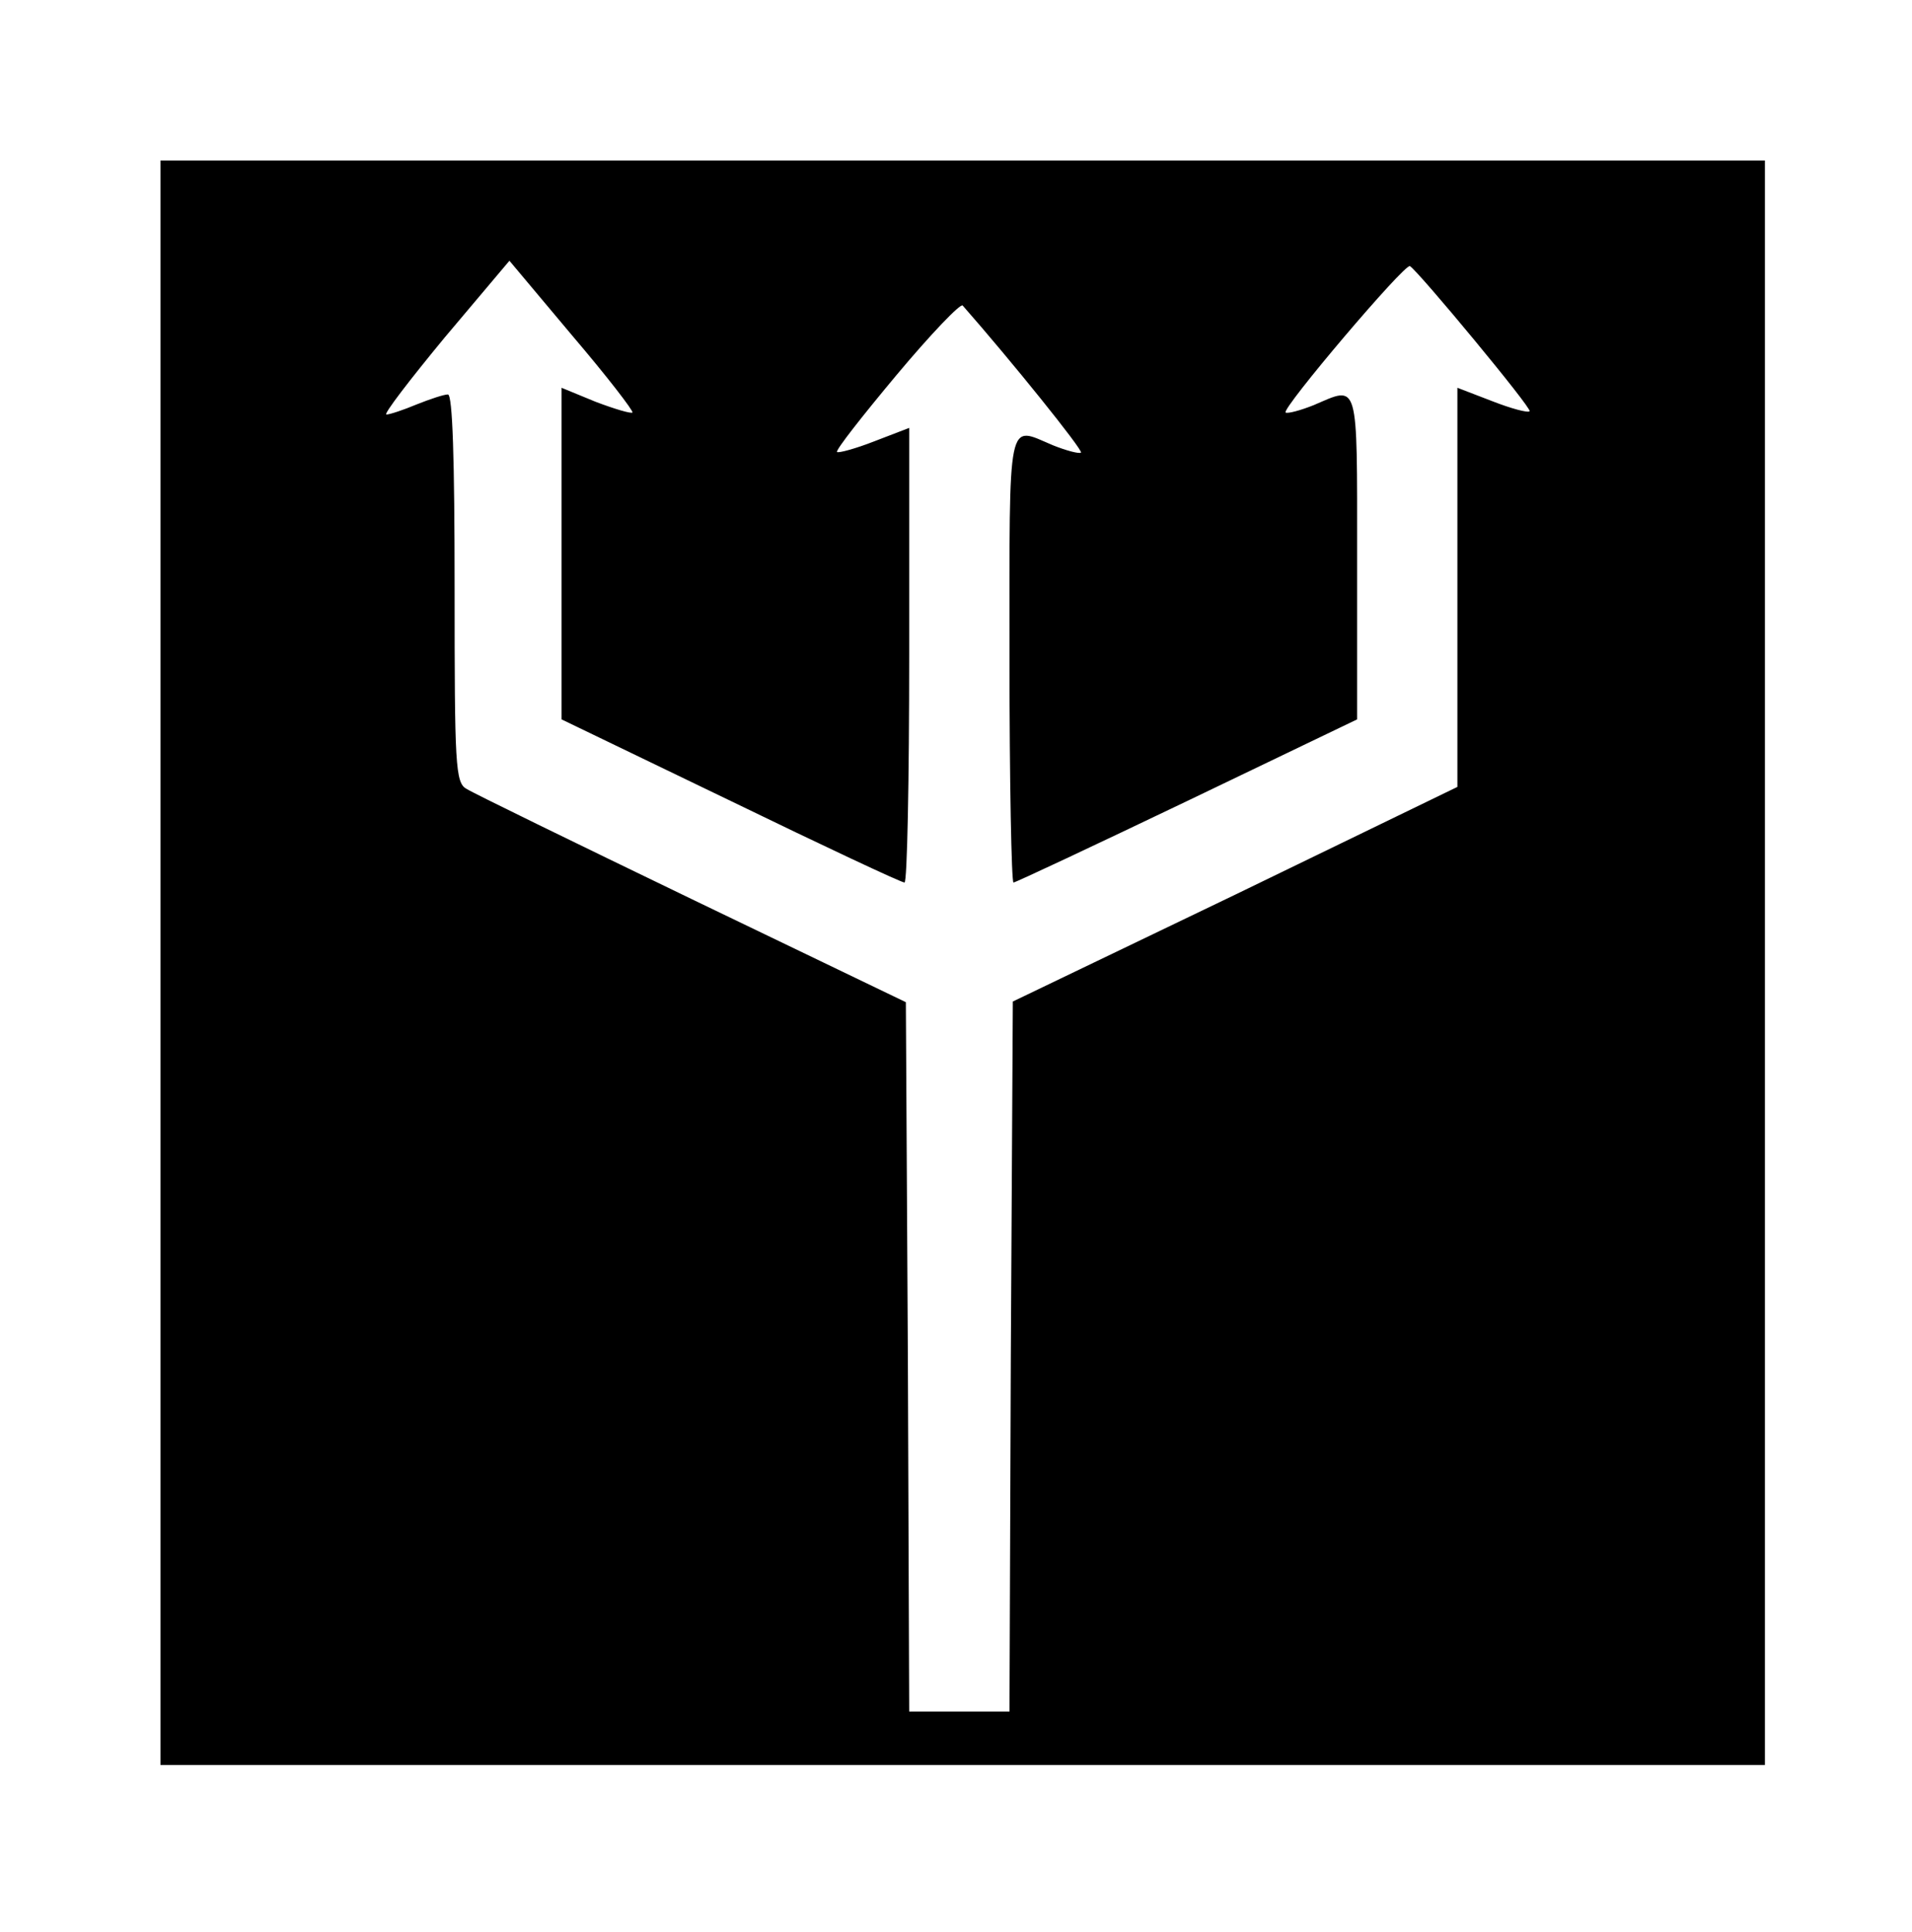 <?xml version="1.0" standalone="no"?>
<!DOCTYPE svg PUBLIC "-//W3C//DTD SVG 20010904//EN"
 "http://www.w3.org/TR/2001/REC-SVG-20010904/DTD/svg10.dtd">
<svg version="1.0" xmlns="http://www.w3.org/2000/svg"
 width="286pt" height="289pt" viewBox="0 0 286 289"
 preserveAspectRatio="xMidYMid meet">
<g transform="translate(0,289) scale(0.1,-0.1)"
fill="#000000" stroke="none">
<path d="M240 1450 l0 -1200 1200 0 1200 0 0 1200 0 1200 -1200 0 -1200 0 0
-1200z m706 823 c-2 -2 -26 5 -55 16 l-51 21 0 -248 0 -248 253 -122 c138 -67
255 -122 260 -122 4 0 7 153 7 340 l0 340 -52 -20 c-28 -11 -54 -18 -56 -16
-2 3 38 54 89 115 51 61 96 108 99 104 73 -83 180 -216 177 -220 -3 -2 -22 3
-42 11 -69 29 -65 50 -65 -319 0 -184 3 -335 6 -335 3 0 120 55 260 122 l254
122 0 243 c0 268 3 256 -65 227 -20 -8 -39 -13 -42 -11 -6 6 178 223 186 219
13 -8 183 -213 179 -217 -2 -3 -28 4 -56 15 l-52 20 0 -299 0 -298 -332 -161
-333 -160 -3 -531 -2 -531 -75 0 -75 0 -2 530 -3 531 -320 154 c-176 85 -328
159 -337 165 -17 9 -18 35 -18 300 0 193 -3 290 -10 290 -6 0 -27 -7 -47 -15
-19 -8 -40 -15 -45 -15 -5 0 35 52 87 115 l97 115 94 -112 c52 -61 92 -113 90
-115z"/>
</g>
</svg>
